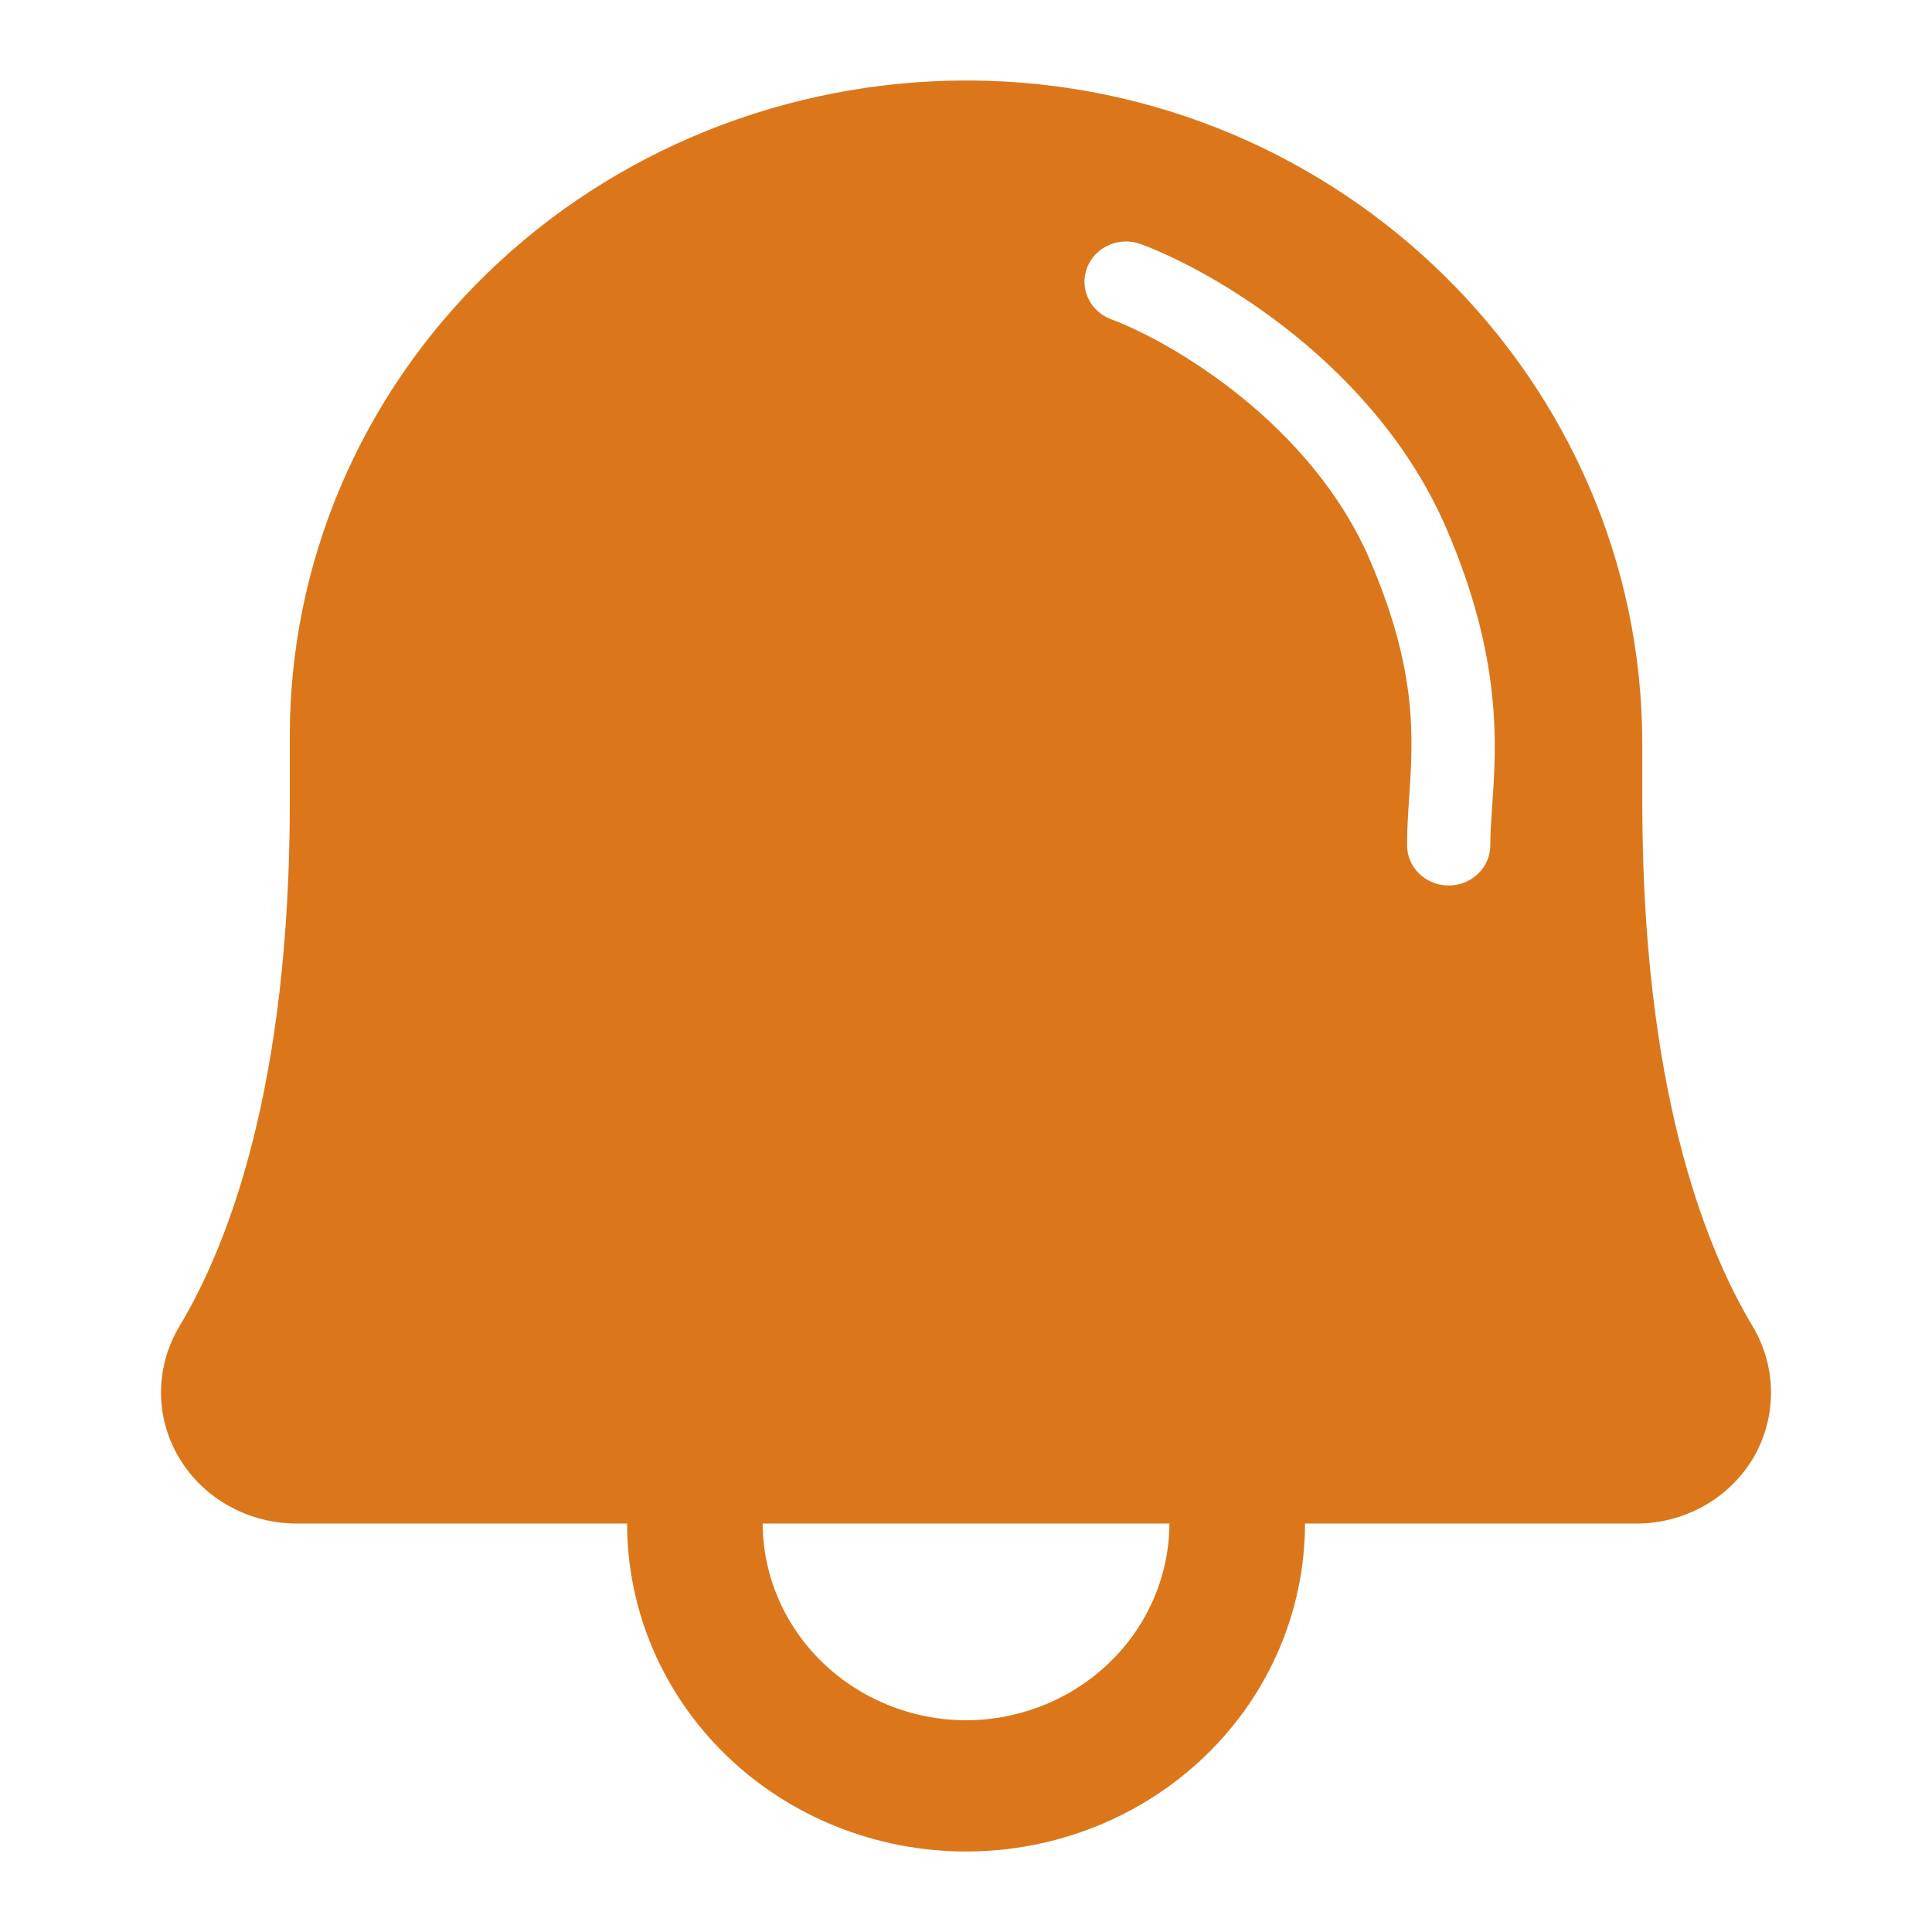 <svg width="24" height="24" viewBox="0 0 24 24" fill="none" xmlns="http://www.w3.org/2000/svg">
<path fill-rule="evenodd" clip-rule="evenodd" d="M20.401 9.963C20.401 13.457 21.148 15.432 21.769 16.471C21.919 16.72 21.998 17.002 22 17.29C22.002 17.578 21.926 17.861 21.78 18.111C21.632 18.36 21.419 18.567 21.162 18.71C20.905 18.853 20.613 18.928 20.317 18.926H16.211C16.211 20.006 15.768 21.043 14.978 21.807C14.188 22.571 13.117 23 12.001 23C10.884 23 9.813 22.571 9.023 21.807C8.233 21.043 7.79 20.006 7.79 18.926H3.684C3.388 18.926 3.096 18.85 2.84 18.706C2.583 18.562 2.37 18.355 2.223 18.106C2.075 17.857 1.998 17.575 2 17.288C2.002 17 2.082 16.719 2.232 16.471C2.853 15.432 3.6 13.457 3.6 9.963V9.148C3.599 8.079 3.815 7.021 4.236 6.033C4.658 5.045 5.276 4.147 6.056 3.391C6.836 2.634 7.763 2.034 8.783 1.623C9.803 1.213 10.896 1.001 12.001 1H12.064C16.664 1.031 20.401 4.728 20.401 9.24V9.963ZM10.217 20.651C10.69 21.109 11.331 21.368 12.001 21.37C12.67 21.368 13.311 21.109 13.784 20.651C14.257 20.194 14.524 19.573 14.527 18.926H9.474C9.477 19.573 9.744 20.194 10.217 20.651ZM14.174 3.033C13.908 2.934 13.609 3.062 13.506 3.32C13.404 3.578 13.537 3.867 13.803 3.966C14.563 4.25 16.29 5.264 17.018 6.958C17.61 8.336 17.555 9.162 17.505 9.908C17.492 10.108 17.479 10.302 17.479 10.5C17.479 10.776 17.711 11 17.996 11C18.282 11 18.513 10.776 18.513 10.5C18.513 10.354 18.524 10.193 18.536 10.016C18.589 9.256 18.664 8.186 17.972 6.575C17.097 4.536 15.084 3.372 14.174 3.033Z" fill="#DB771A"/>
</svg>

